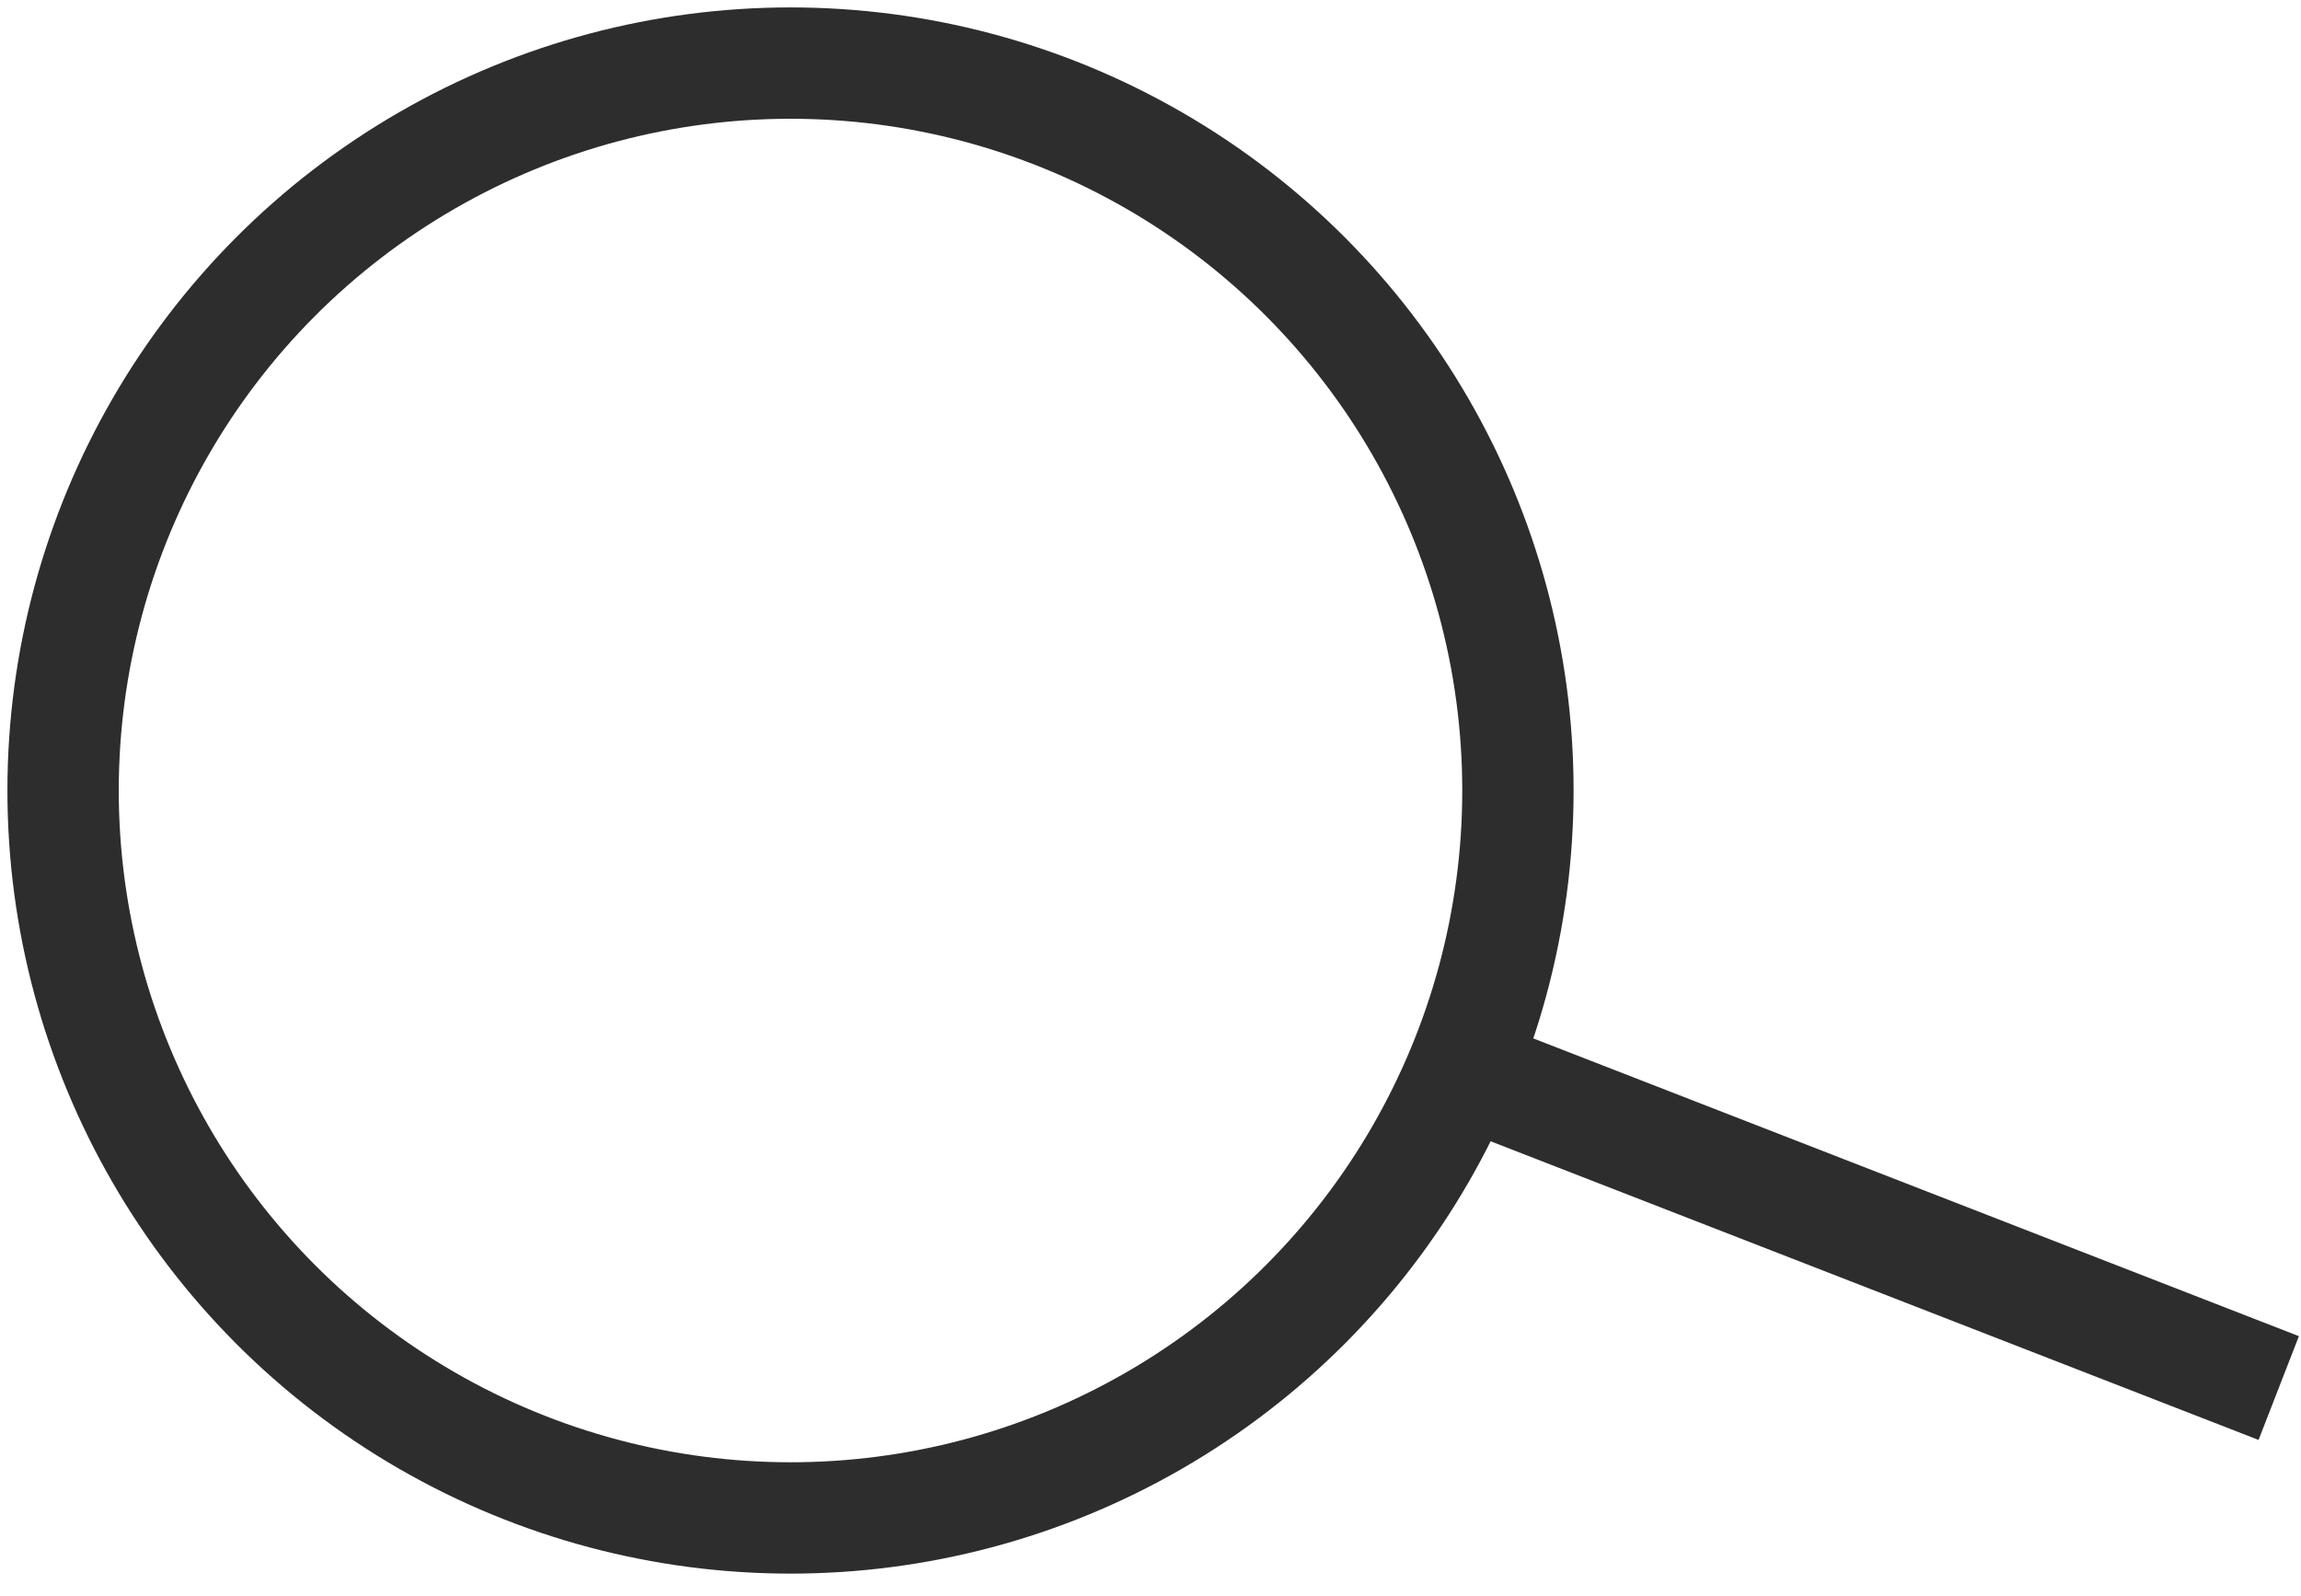 <?xml version="1.0" encoding="utf-8"?>
<!-- Generator: Adobe Illustrator 24.0.0, SVG Export Plug-In . SVG Version: 6.00 Build 0)  -->
<svg version="1.1" id="레이어_1" xmlns="http://www.w3.org/2000/svg" xmlns:xlink="http://www.w3.org/1999/xlink" x="0px"
	 y="0px" viewBox="0 0 62 43" style="enable-background:new 0 0 62 43;" xml:space="preserve">
<style type="text/css">
	.st0{fill:none;stroke:#2D2D2D;stroke-width:3;stroke-miterlimit:10;}
</style>
<g>
	<circle class="st0" cx="21.3" cy="21.3" r="19.6"/>
	<line class="st0" x1="39.8" y1="29" x2="61.4" y2="37.4"/>
</g>
</svg>
